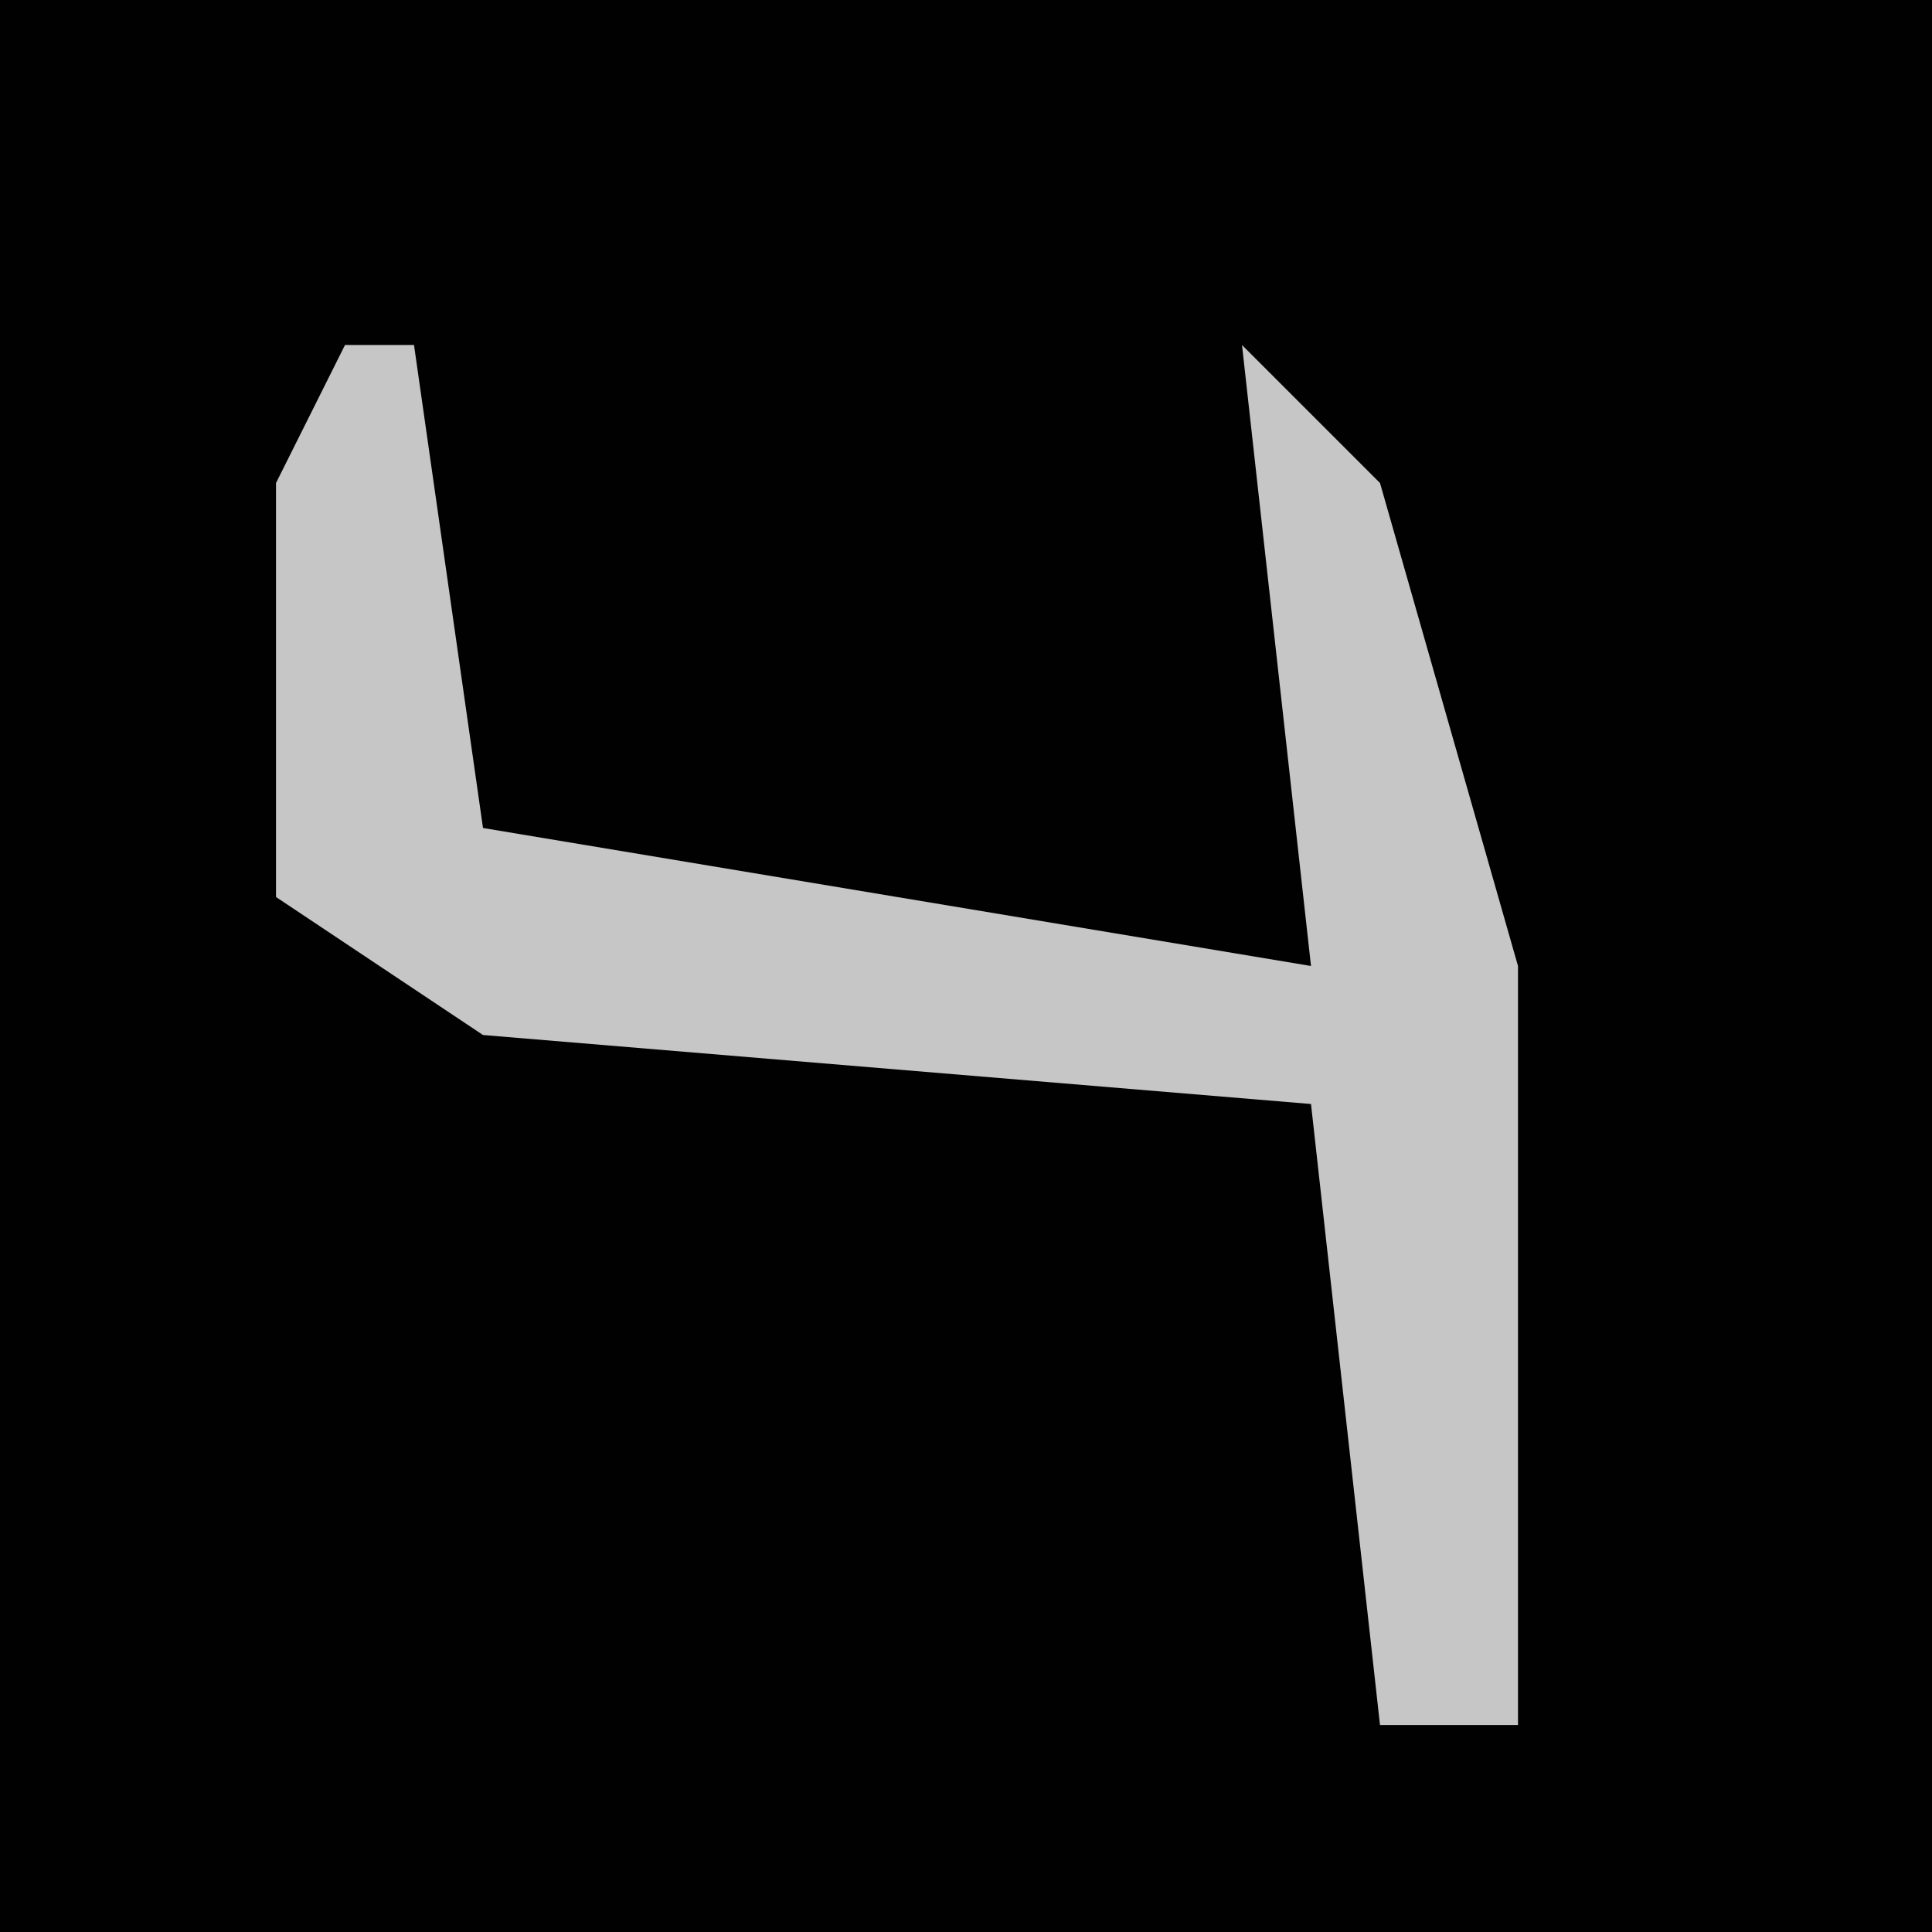 <?xml version="1.0" encoding="UTF-8"?>
<svg version="1.1" xmlns="http://www.w3.org/2000/svg" width="28" height="28">
<path d="M0,0 L28,0 L28,28 L0,28 Z " fill="#010101" transform="translate(0,0)"/>
<path d="M0,0 L1,0 L2,7 L14,9 L13,0 L15,2 L17,9 L17,20 L15,20 L14,11 L2,10 L-1,8 L-1,2 Z " fill="#C6C6C6" transform="translate(5,5)"/>
</svg>
